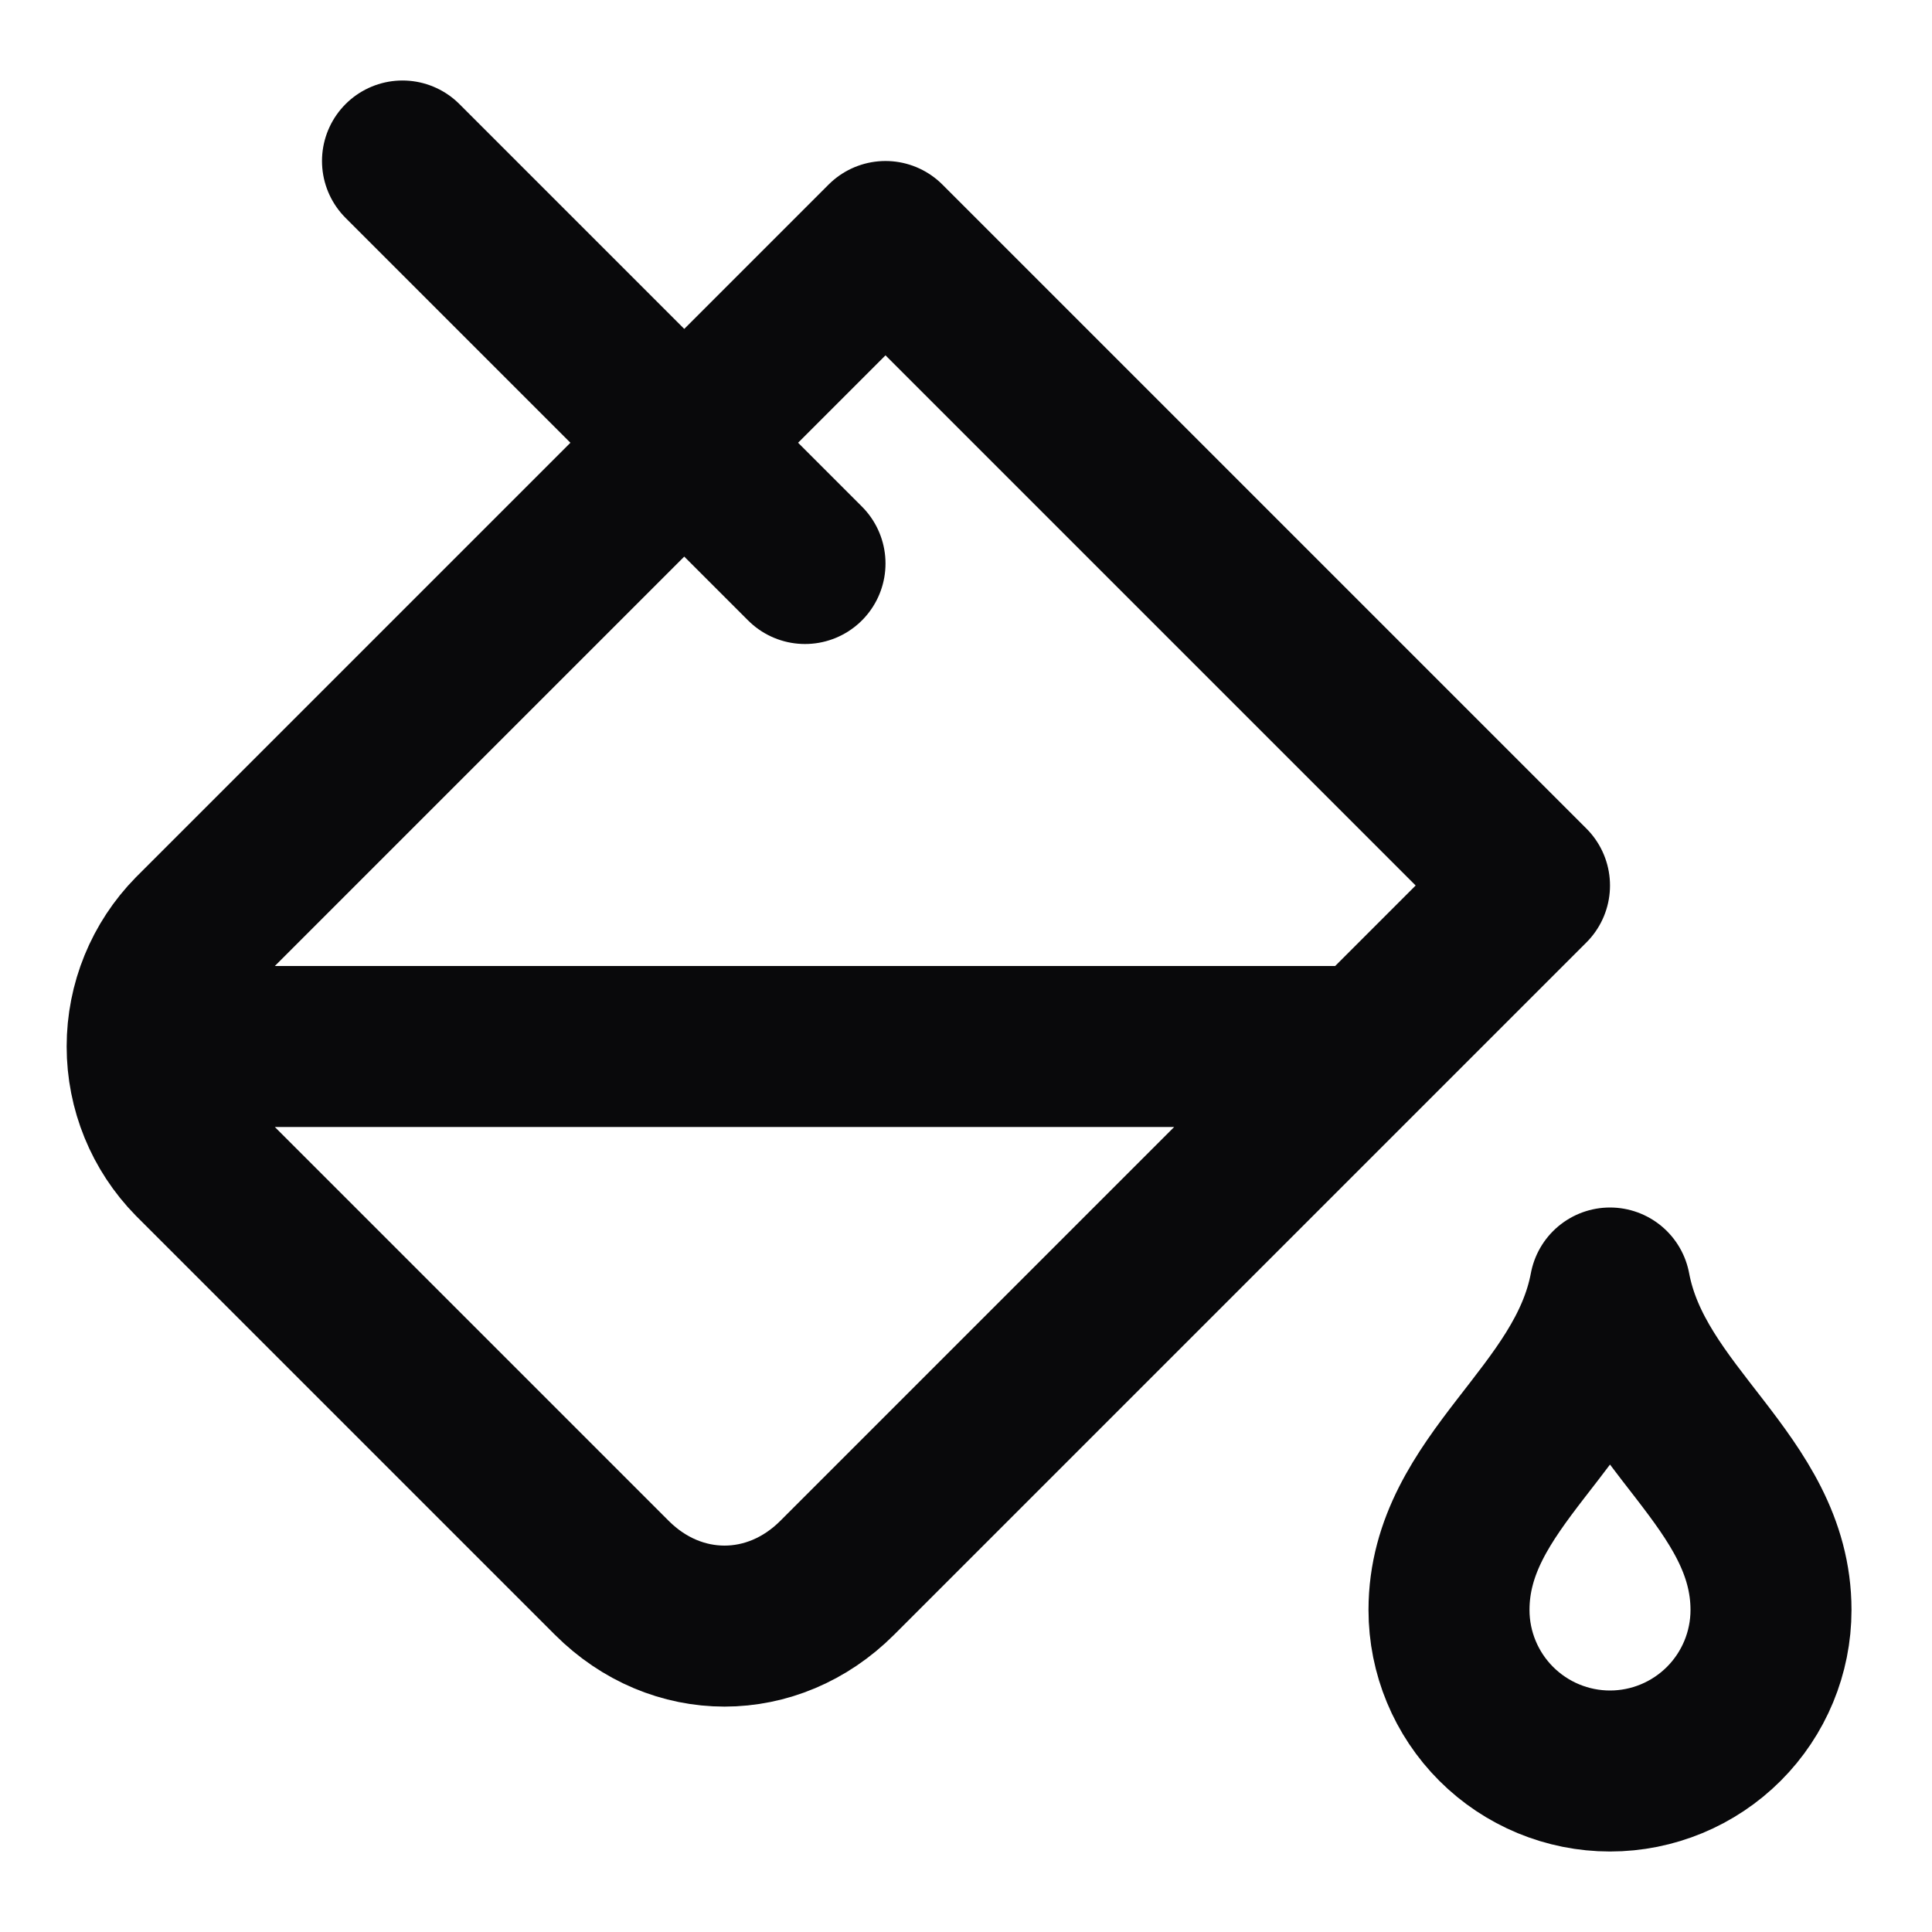 <svg width="24" height="24" viewBox="0 0 24 24" fill="none" xmlns="http://www.w3.org/2000/svg">
<path d="M5 2L10 7M2 13H17M19 11L11 3L2.4 11.6C2.033 11.974 1.828 12.476 1.828 13C1.828 13.524 2.033 14.026 2.4 14.4L7.6 19.6C8.4 20.4 9.6 20.4 10.4 19.6L19 11ZM22 20C22 20.53 21.789 21.039 21.414 21.414C21.039 21.789 20.53 22 20 22C19.47 22 18.961 21.789 18.586 21.414C18.211 21.039 18 20.53 18 20C18 18.4 19.7 17.6 20 16C20.3 17.6 22 18.4 22 20Z" stroke="#09090B" stroke-width="2" stroke-linecap="round" stroke-linejoin="round"/>
</svg>
